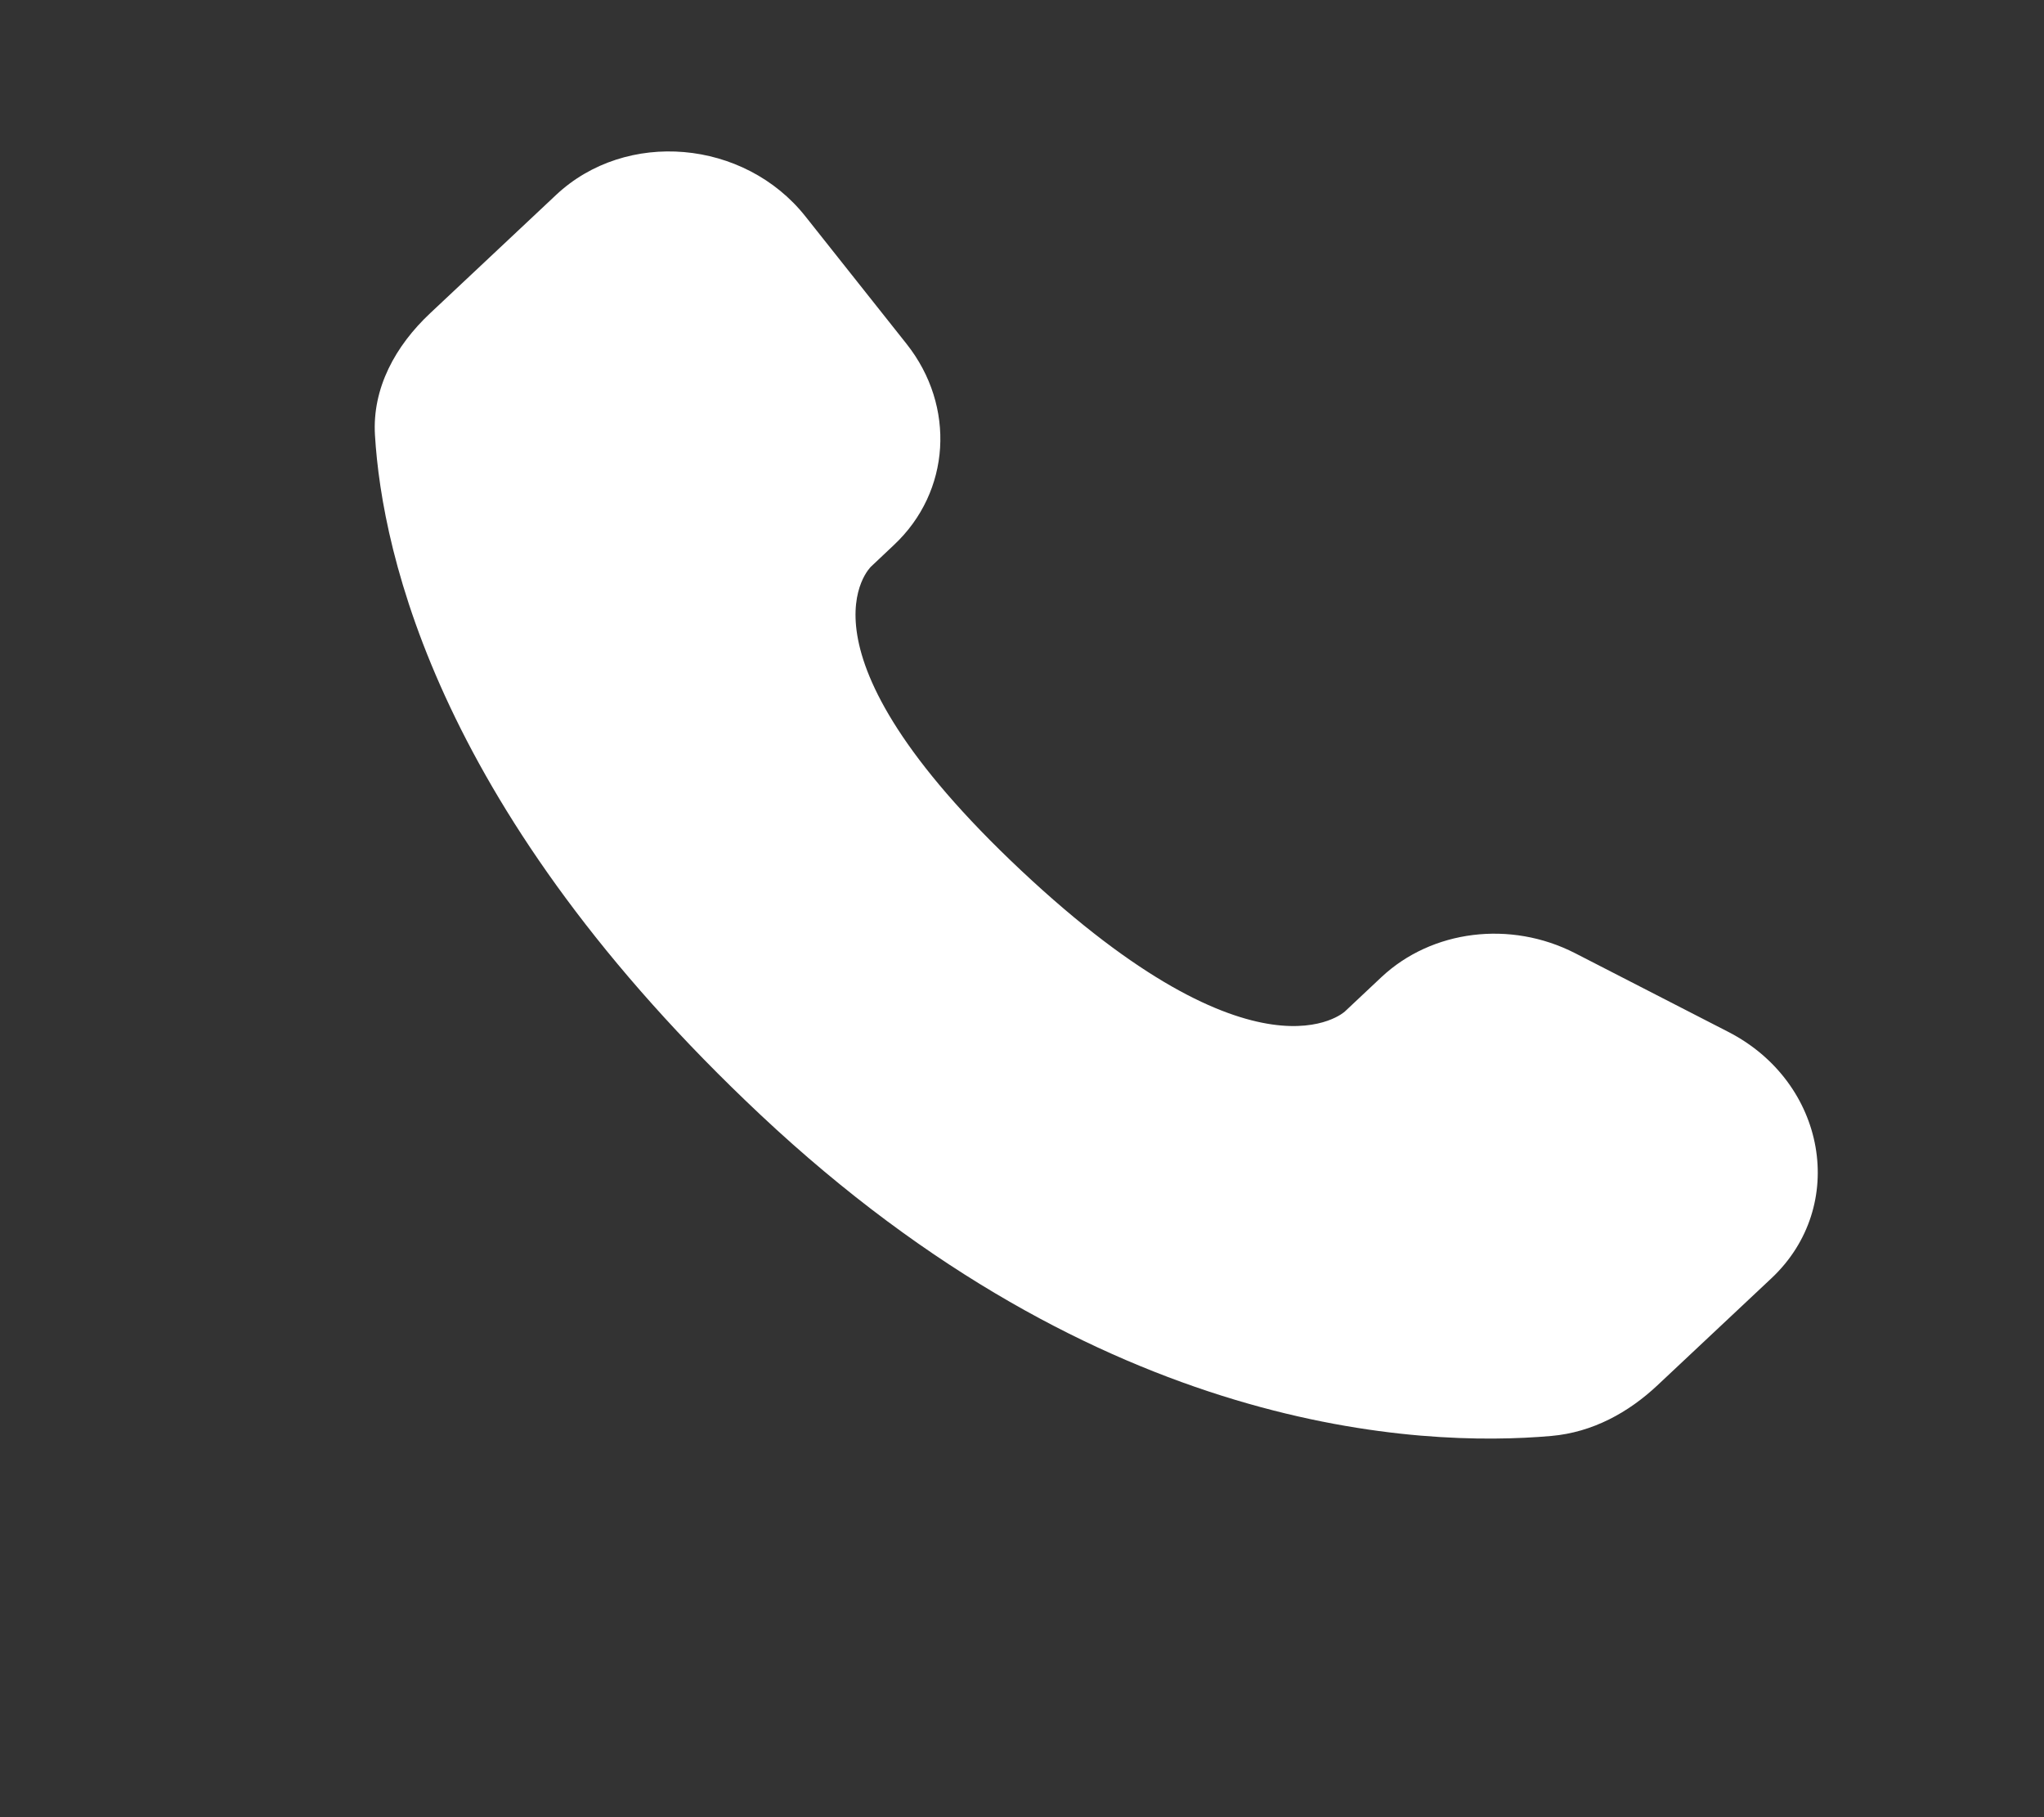 <svg xmlns="http://www.w3.org/2000/svg" width="27" height="24" viewBox="0 0 27 24" fill="none">
  <rect x="0" y="0" width="27" height="24" fill="#333333" stroke="none"/>
  <path d="M18.247 12.906L17.765 13.359C17.765 13.359 16.618 14.435 13.489 11.497C10.359 8.559 11.506 7.483 11.506 7.483L11.809 7.197C12.558 6.495 12.628 5.367 11.976 4.543L10.64 2.859C9.832 1.84 8.271 1.705 7.345 2.575L5.683 4.136C5.223 4.567 4.916 5.126 4.953 5.746C5.048 7.332 5.808 10.745 10.049 14.727C14.547 18.949 18.766 19.117 20.492 18.965C21.038 18.917 21.512 18.655 21.895 18.295L23.399 16.883C24.415 15.93 24.128 14.295 22.829 13.628L20.806 12.589C19.953 12.152 18.914 12.28 18.247 12.906Z" fill="white"/>
</svg>